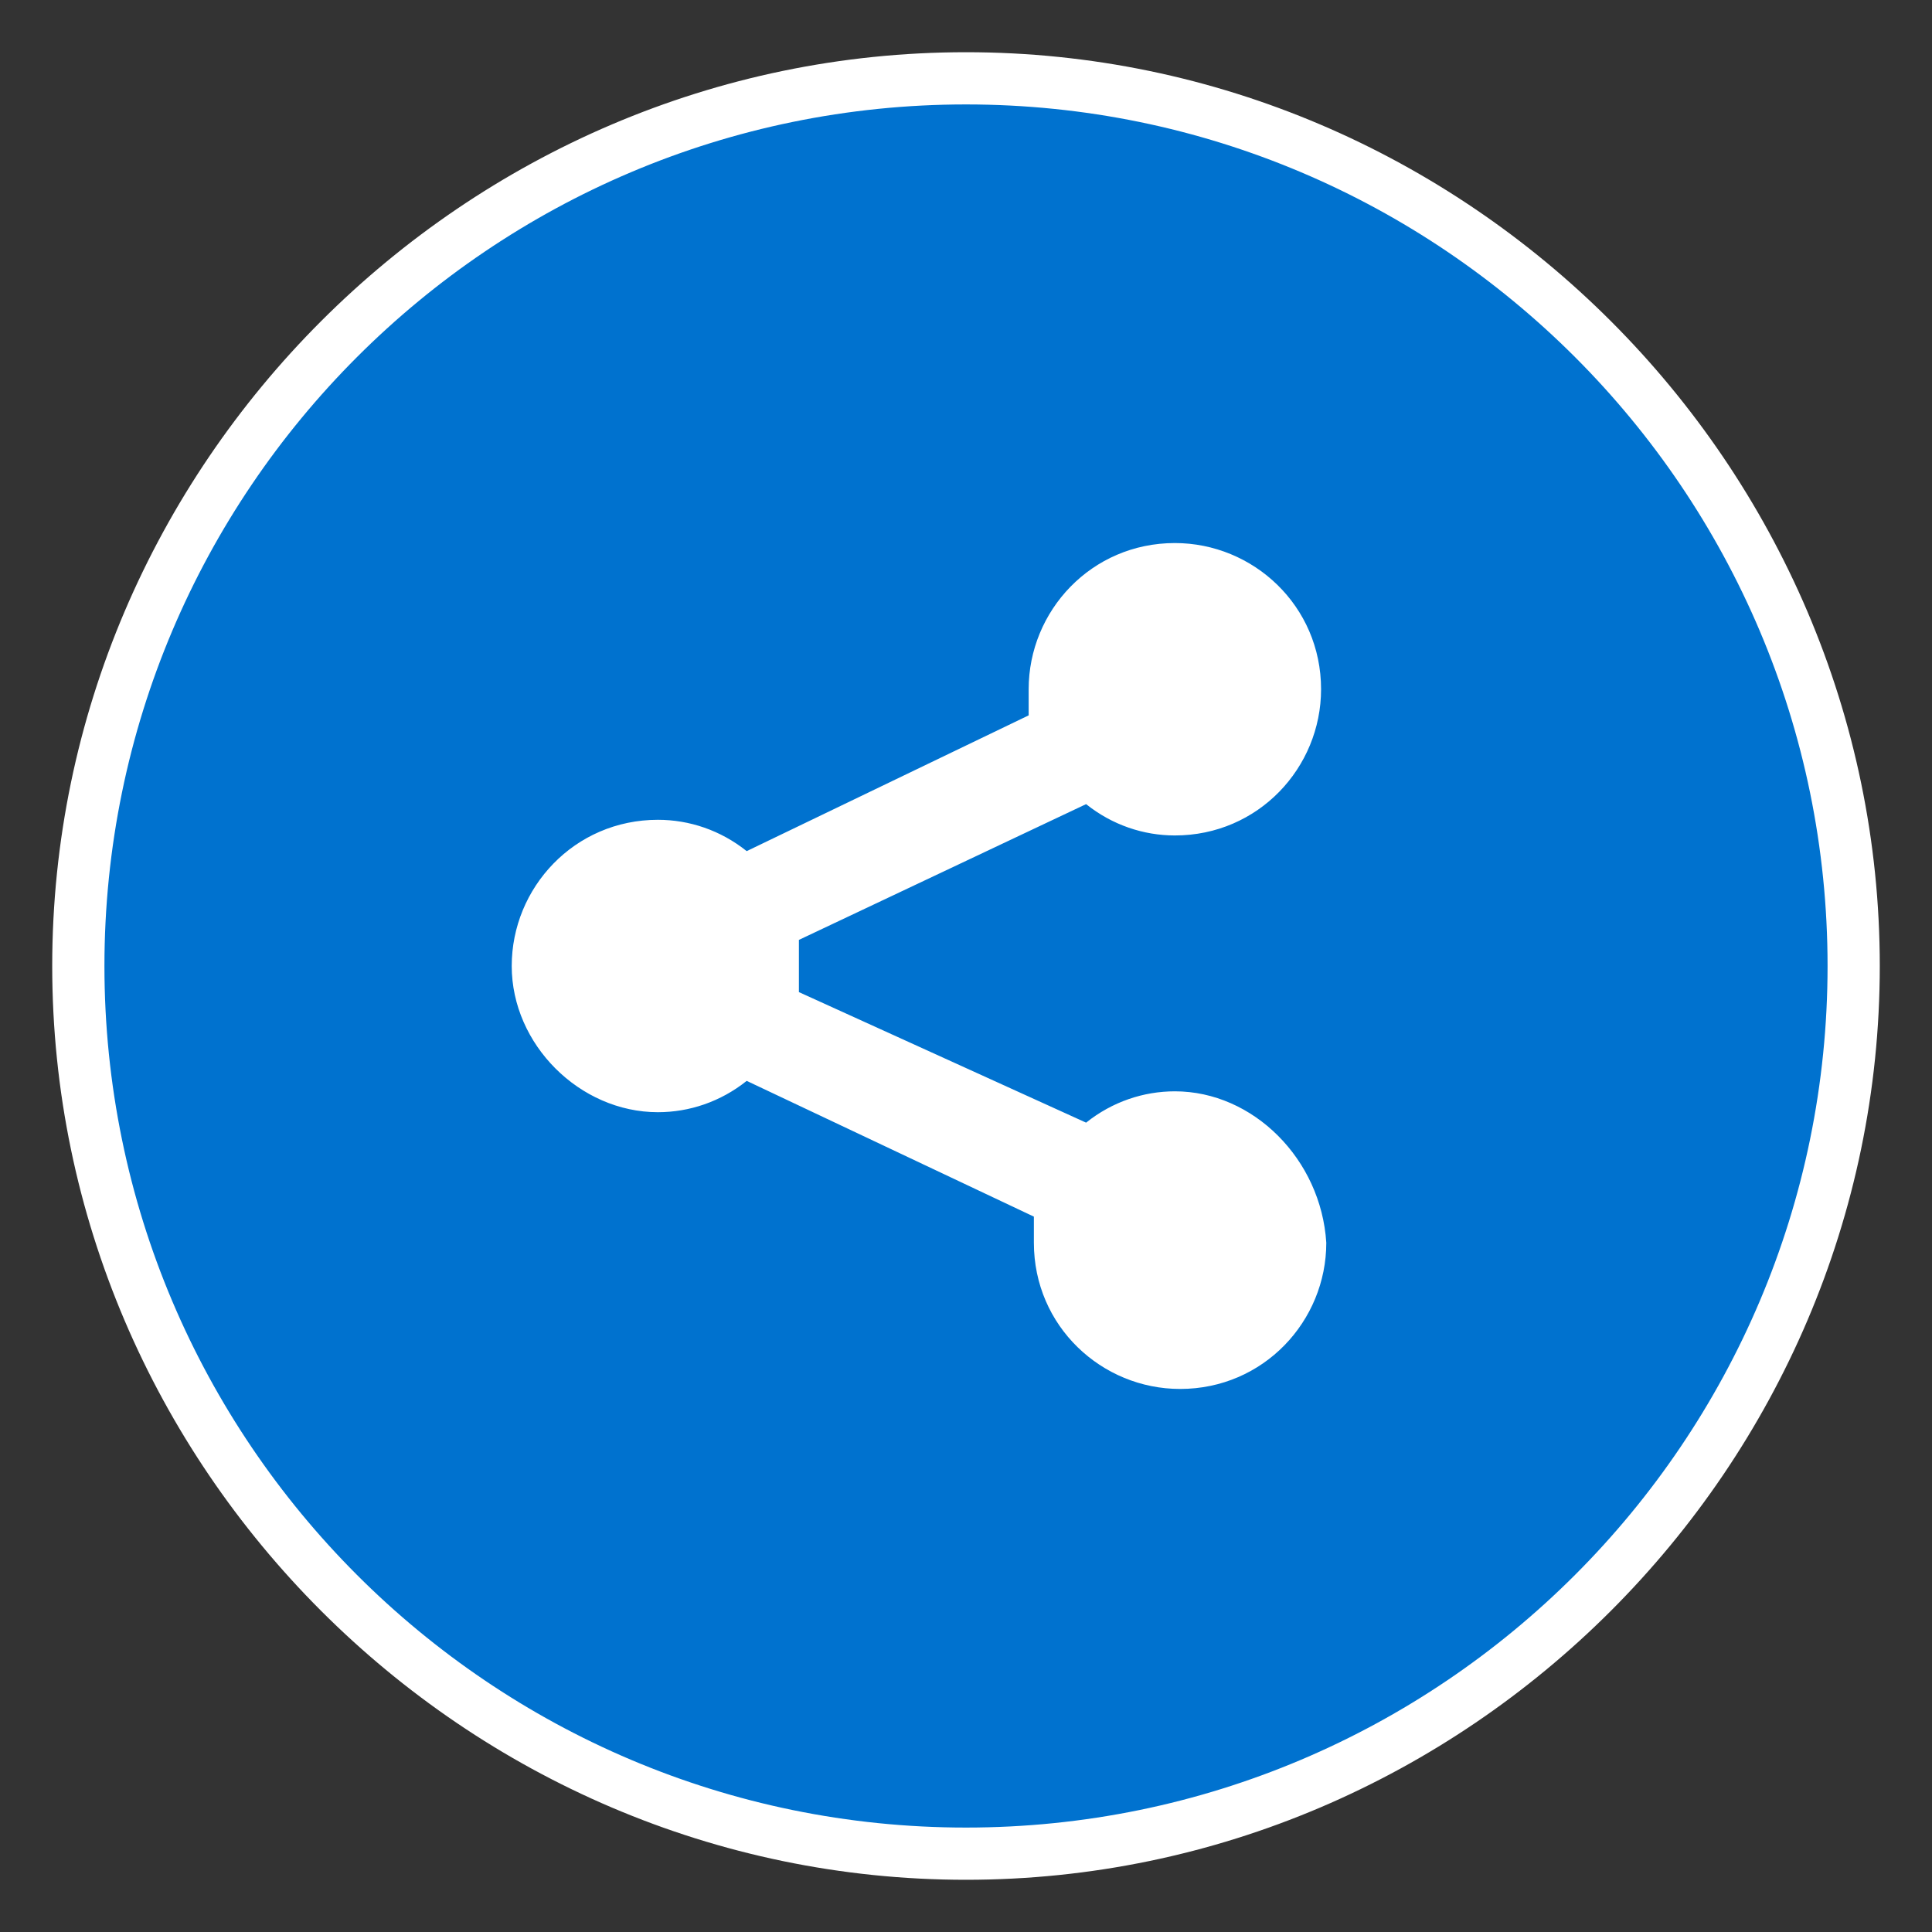 <svg xmlns="http://www.w3.org/2000/svg" width="37" height="37" viewBox="0 0 37 37"><rect x="0" y="0" width="37" height="37" fill="#333333" stroke="none"/><circle fill="#0072CF" cx="18.5" cy="18.5" r="17.3"/><path fill="#FFF" d="M18.5 36C8.9 36 1 28.1 1 18.5S8.9 1 18.5 1 36 8.9 36 18.5 28.1 36 18.5 36zm0-34C9.4 2 2 9.4 2 18.5S9.4 35 18.5 35 35 27.6 35 18.5 27.6 2 18.5 2z"/><path fill="#FFF" d="M22.5 20.9c-.6 0-1.2.2-1.7.6L15.3 19v-.5-.5l5.5-2.6c.5.4 1.1.6 1.7.6 1.6 0 2.8-1.3 2.8-2.8 0-1.6-1.3-2.8-2.8-2.8-1.6 0-2.8 1.3-2.8 2.8v.5l-5.4 2.6c-.5-.4-1.1-.6-1.7-.6-1.6 0-2.8 1.3-2.8 2.8s1.3 2.8 2.8 2.8c.6 0 1.2-.2 1.7-.6l5.5 2.6v.5c0 1.6 1.3 2.8 2.8 2.8 1.6 0 2.8-1.3 2.8-2.8-.1-1.6-1.4-2.9-2.9-2.9z"/></svg>